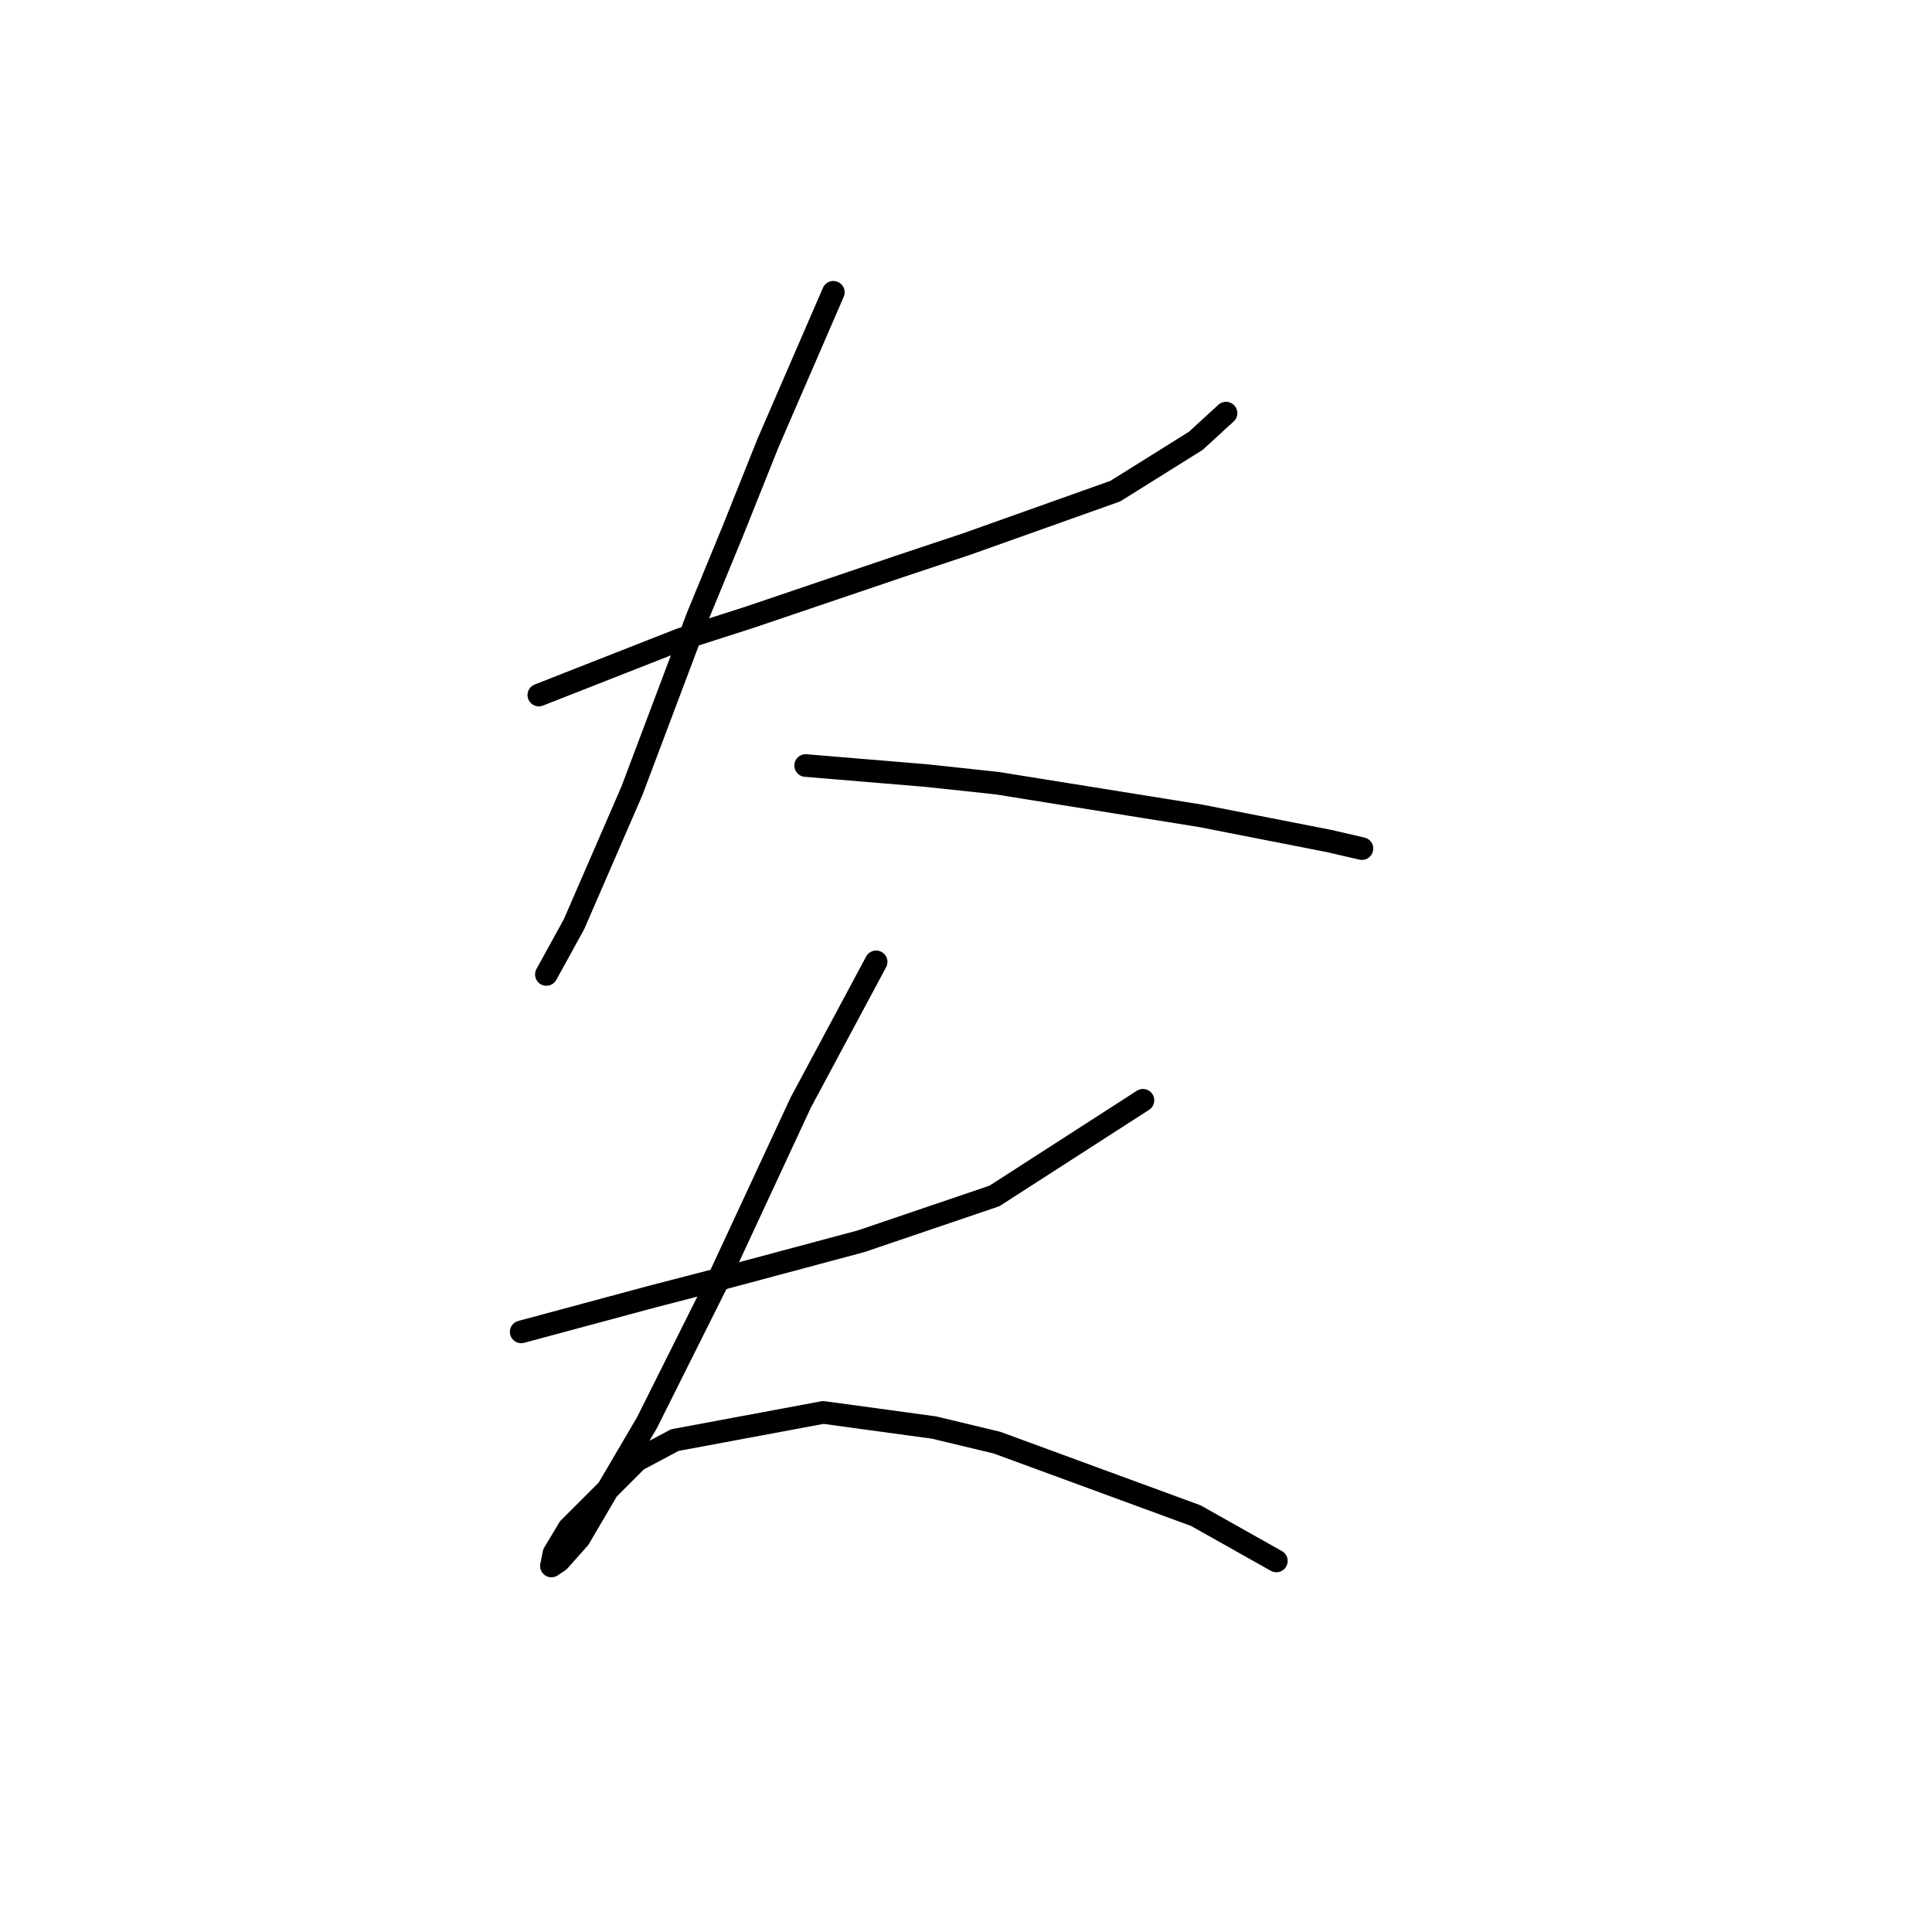 <?xml version="1.0" standalone="no"?>
    <svg width="256" height="256" xmlns="http://www.w3.org/2000/svg" version="1.1">
    <polyline stroke="black" stroke-width="3" stroke-linecap="round" fill="transparent" stroke-linejoin="round" points="71.398 92.097 80.737 88.429 90.076 84.76 99.415 81.758 119.093 75.087 128.098 72.085 147.777 65.081 158.45 58.411 162.452 54.742 162.452 54.742 " />
        <polyline stroke="black" stroke-width="3" stroke-linecap="round" fill="transparent" stroke-linejoin="round" points="110.421 38.732 106.085 48.738 101.749 58.744 97.08 70.418 92.411 81.758 83.739 104.772 76.067 122.449 72.399 129.119 72.399 129.119 " />
        <polyline stroke="black" stroke-width="3" stroke-linecap="round" fill="transparent" stroke-linejoin="round" points="106.752 101.436 114.757 102.103 122.762 102.77 132.101 103.771 159.117 108.107 176.127 111.442 180.463 112.443 180.463 112.443 " />
        <polyline stroke="black" stroke-width="3" stroke-linecap="round" fill="transparent" stroke-linejoin="round" points="69.063 176.481 77.735 174.146 86.407 171.811 95.412 169.477 114.09 164.474 131.767 158.47 151.446 145.796 151.446 145.796 " />
        <polyline stroke="black" stroke-width="3" stroke-linecap="round" fill="transparent" stroke-linejoin="round" points="116.091 127.452 111.088 136.791 106.085 146.129 95.079 169.81 85.74 188.488 76.735 203.83 74.066 206.832 73.066 207.499 73.399 205.832 75.4 202.496 84.406 193.491 89.409 190.823 109.087 187.154 123.762 189.155 132.101 191.156 158.45 200.829 169.123 206.832 169.123 206.832 " />
        </svg>